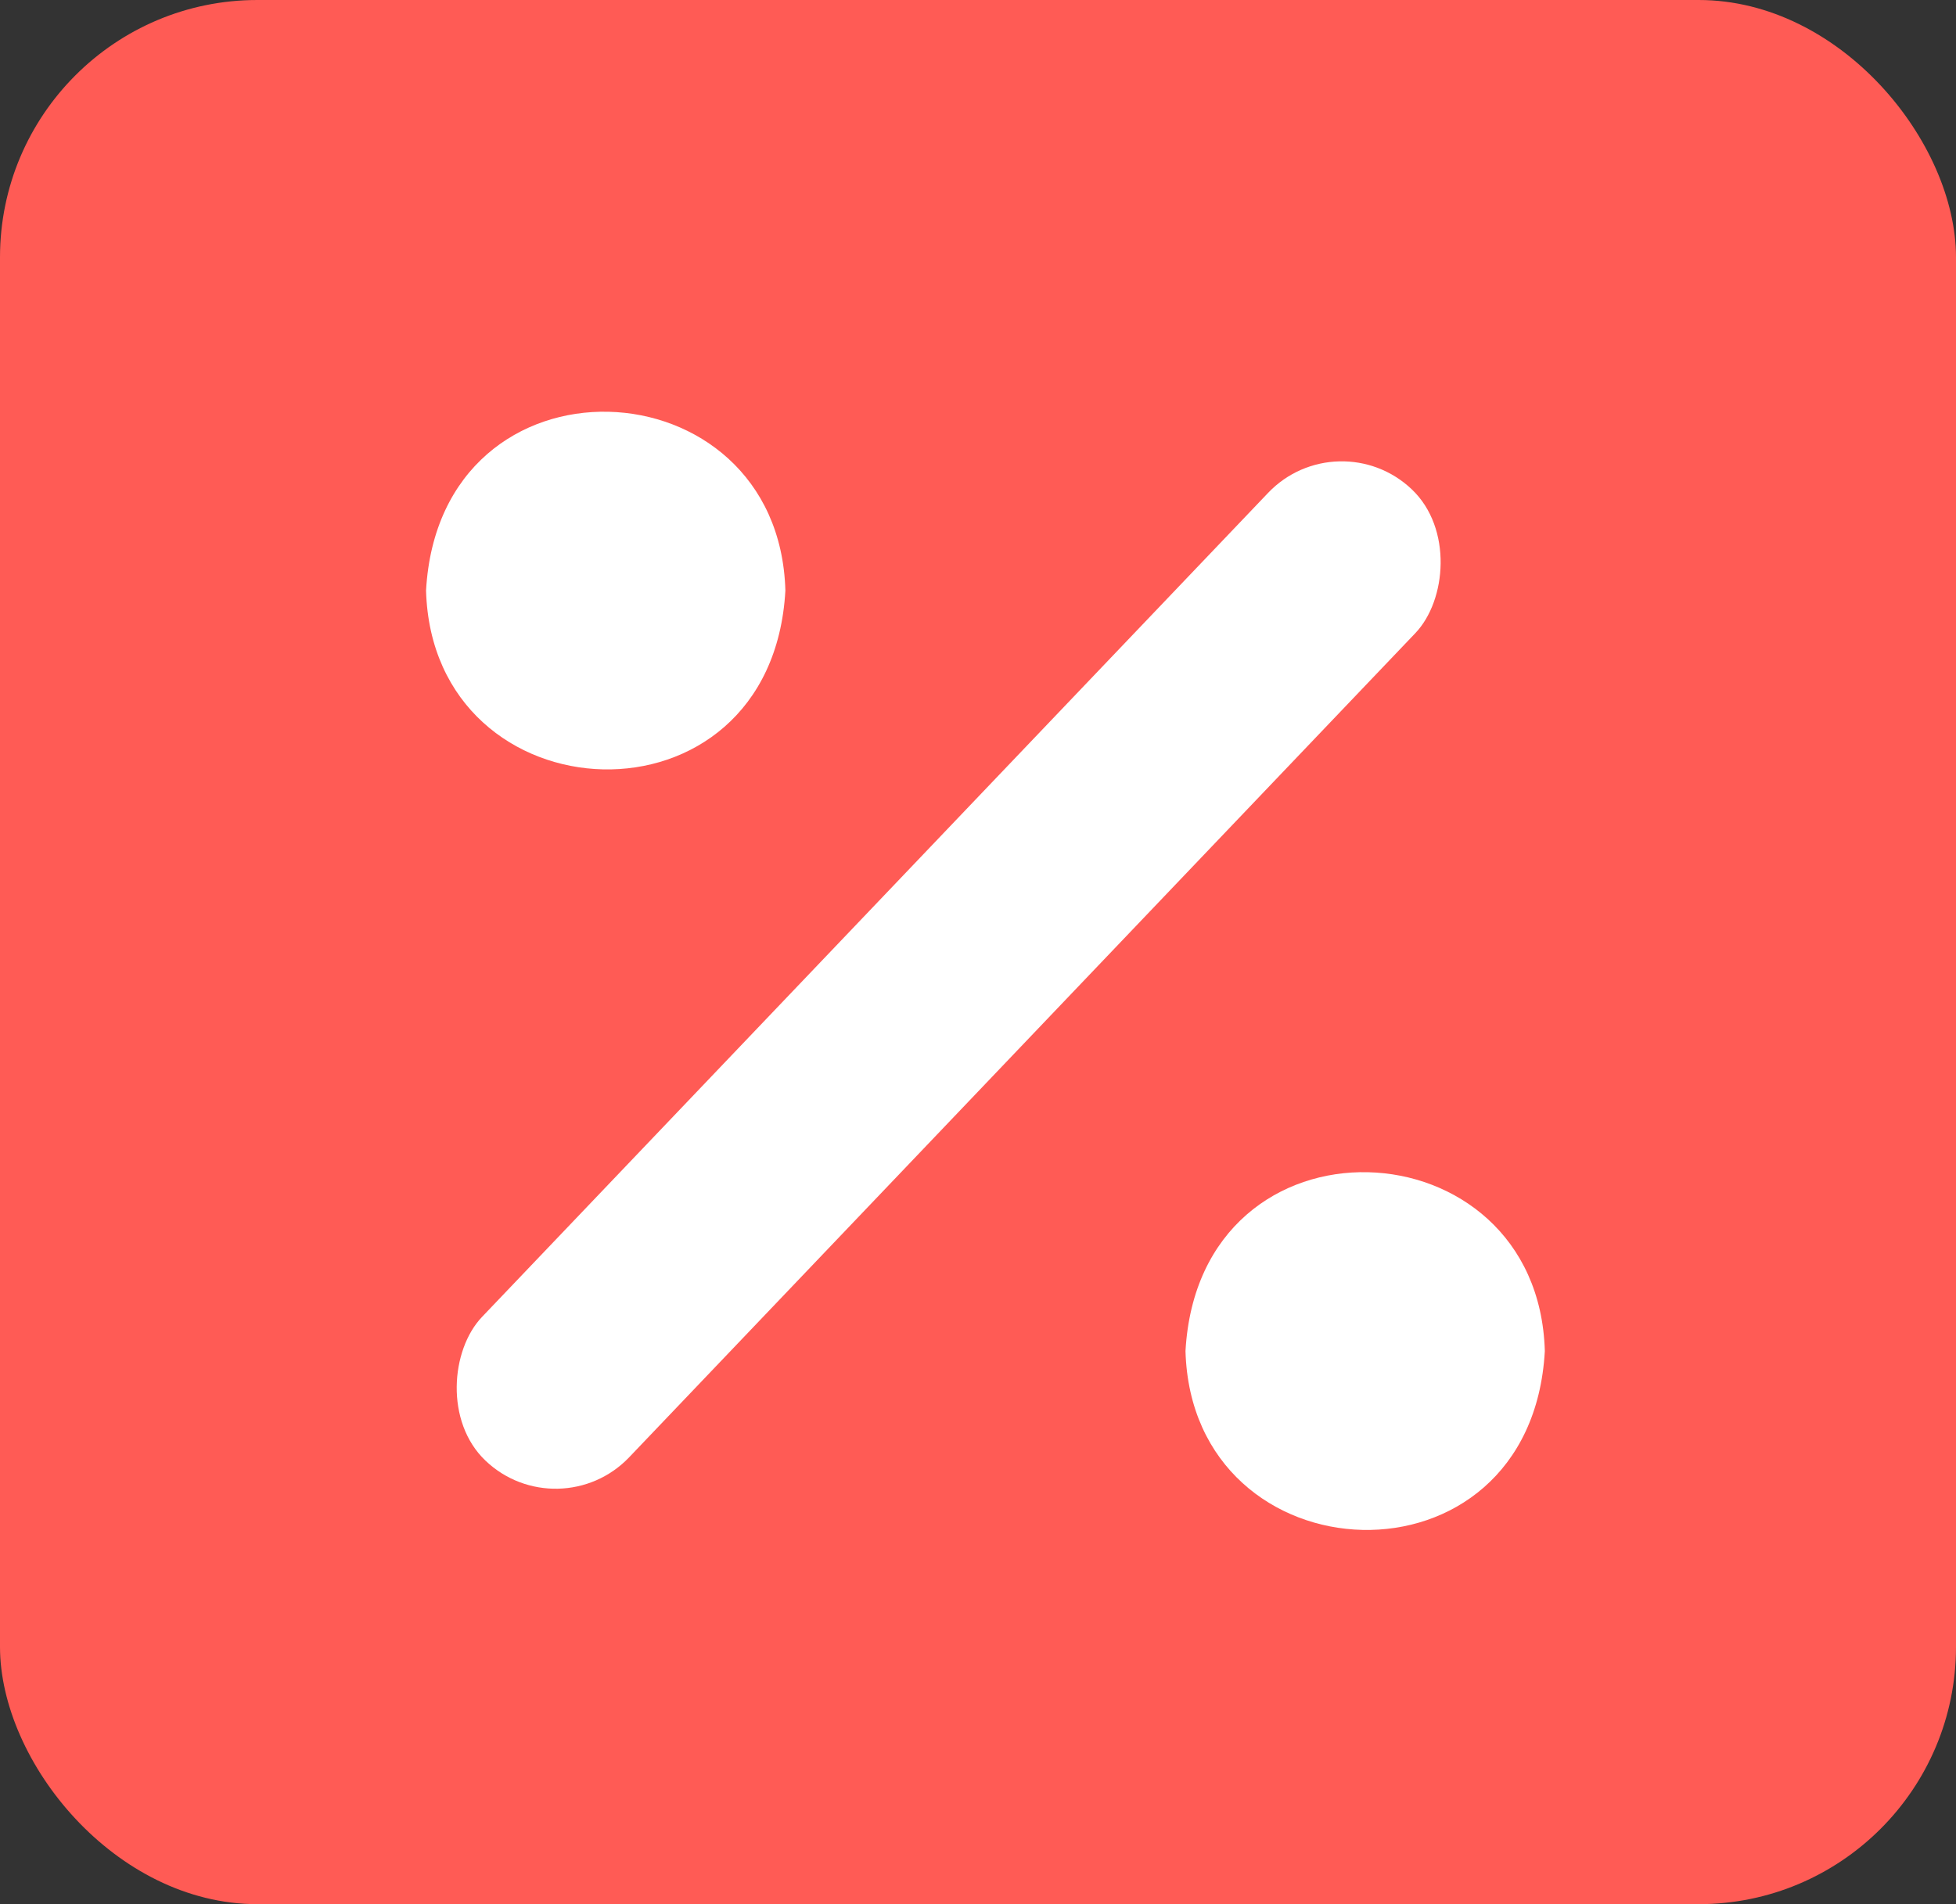 <svg width="38" height="37" viewBox="0 0 38 37" fill="none" xmlns="http://www.w3.org/2000/svg">
<rect x="0" y="0" width="38" height="37" fill="#333333" stroke="none"/>
<rect width="38" height="37" rx="5" fill="#FF5B55"/>
<rect x="26" y="8.147" width="3.951" height="26.078" rx="1.975" transform="rotate(43.644 26 8.147)" fill="white"/>
<path d="M15.258 11.475C14.991 16.263 8.403 15.953 8.277 11.475C8.544 6.687 15.132 6.999 15.258 11.475Z" fill="white"/>
<path d="M30.012 26.253C29.745 31.041 23.157 30.731 23.031 26.253C23.299 21.465 29.886 21.773 30.012 26.253Z" fill="white"/>
</svg>

